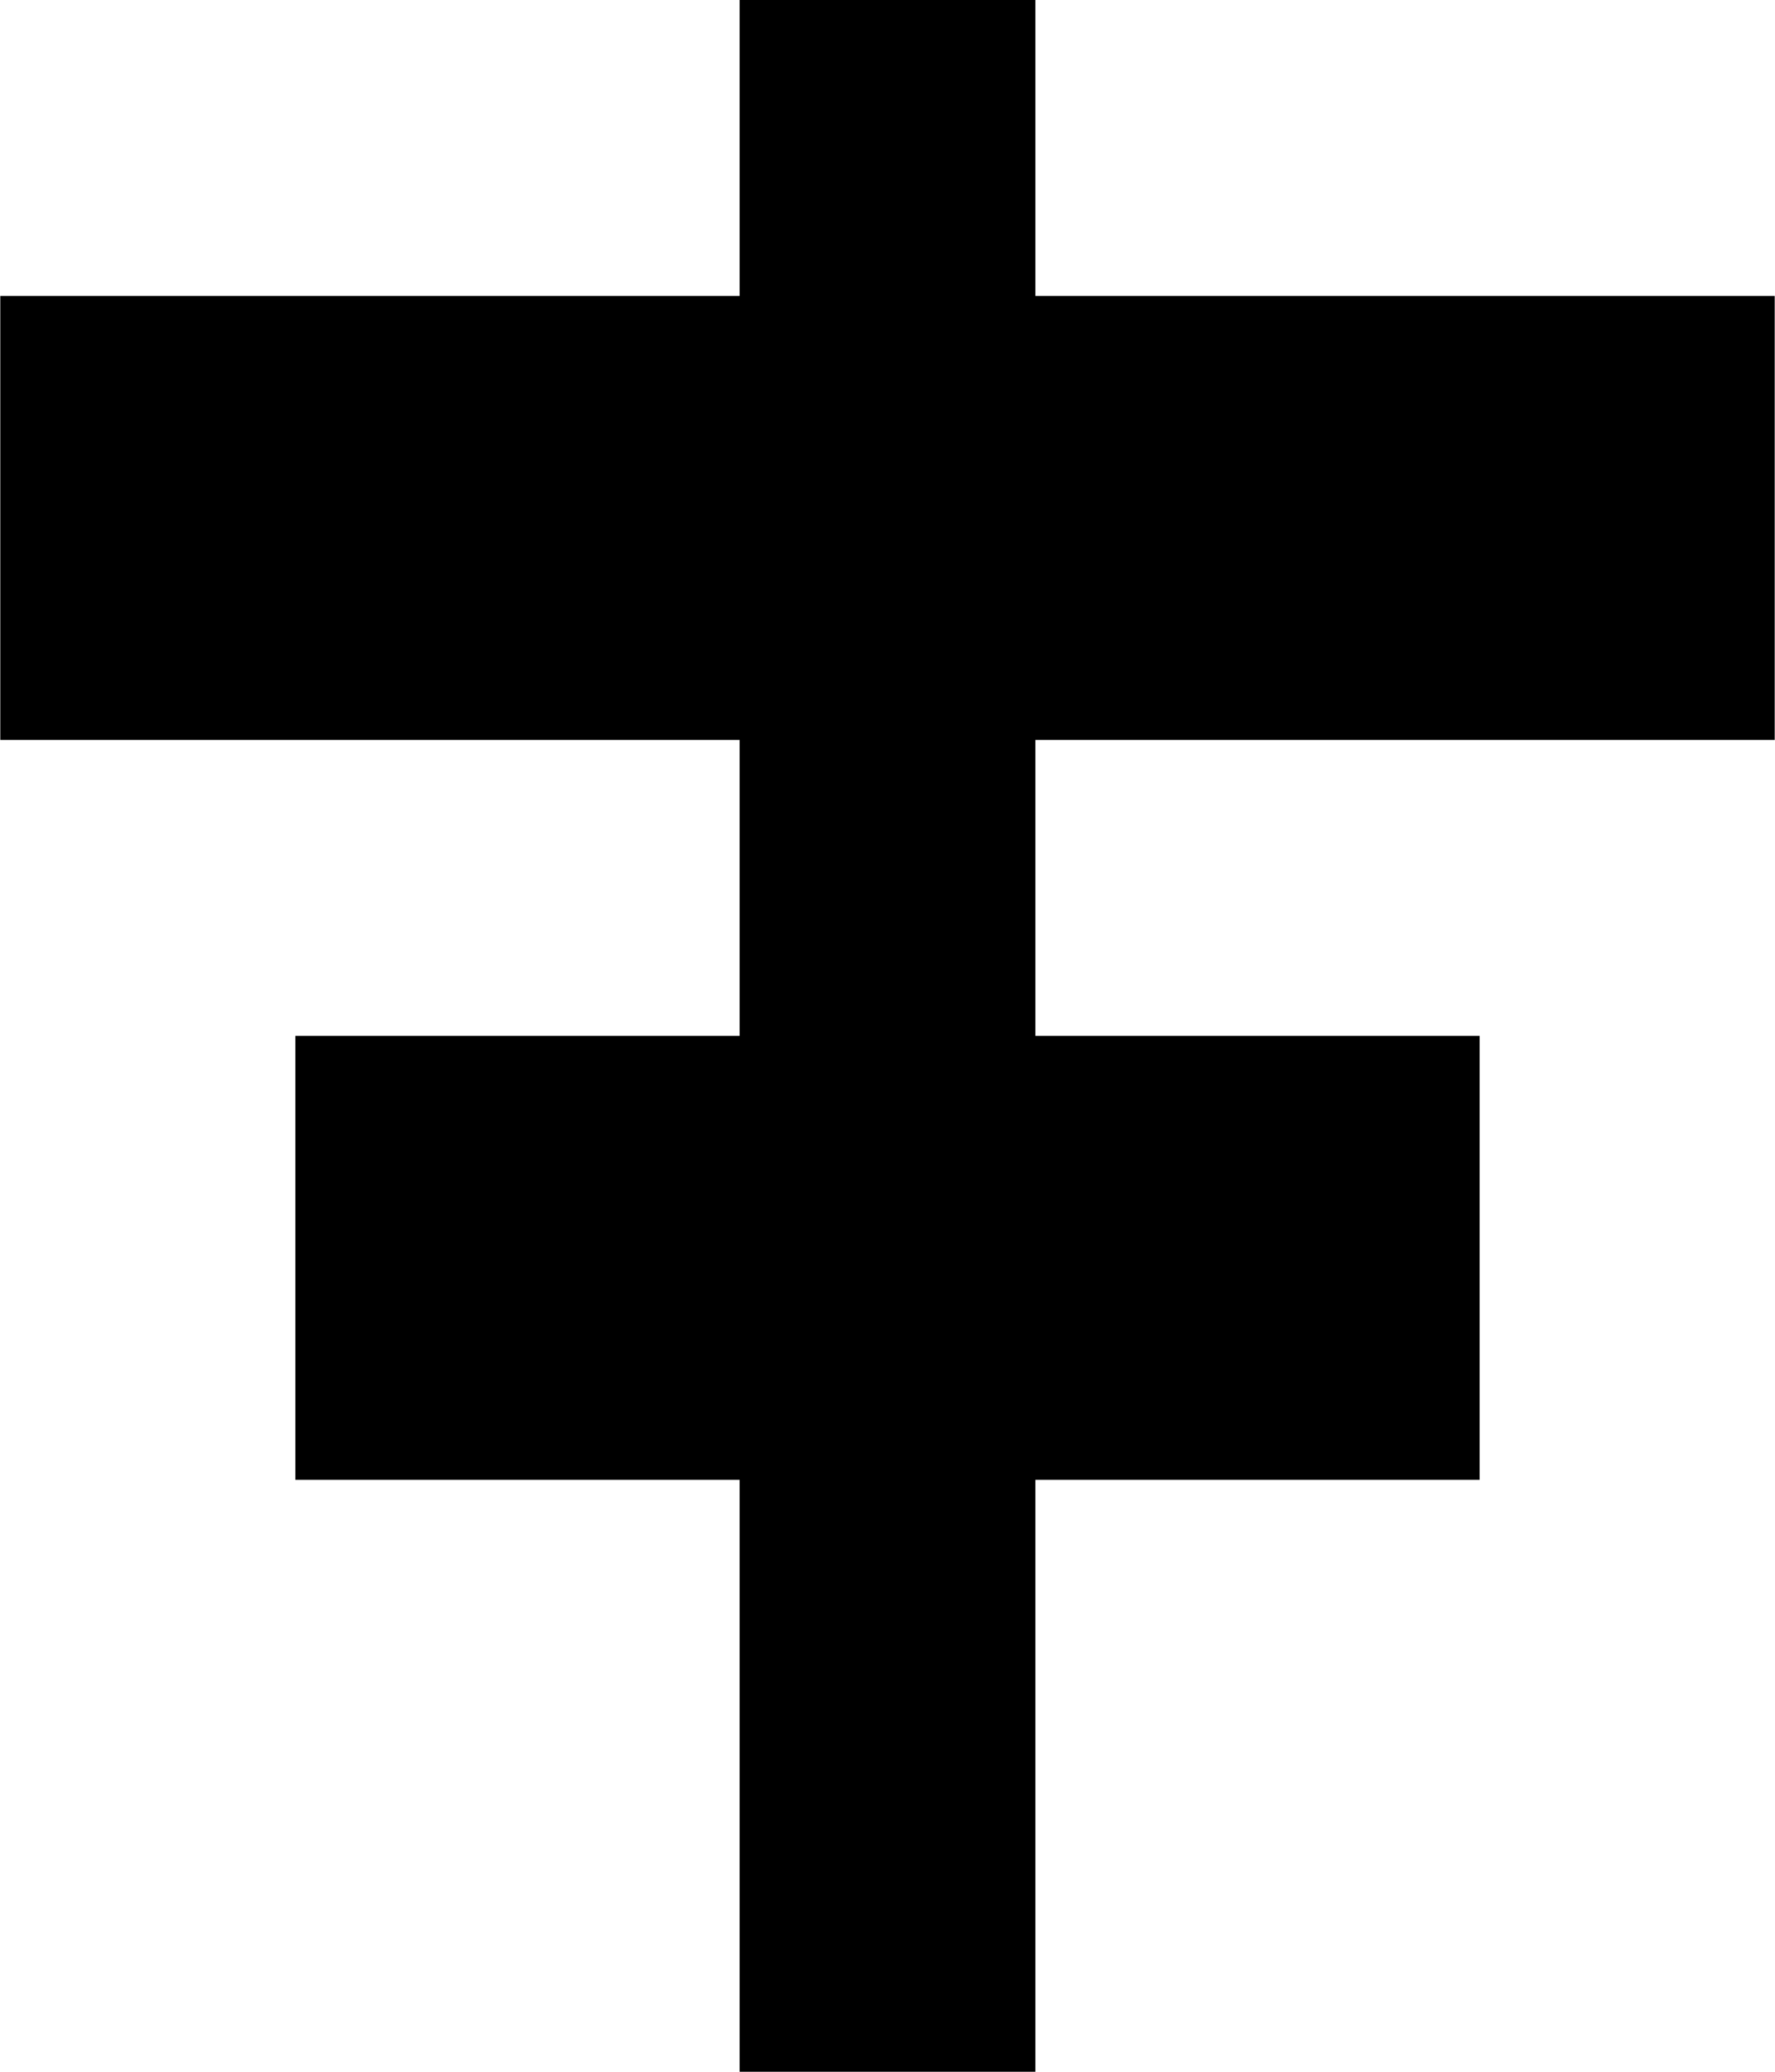 <?xml version="1.0" encoding="UTF-8"?>
<svg width="12px" height="14px" viewBox="0 0 12 14" version="1.1" xmlns="http://www.w3.org/2000/svg" xmlns:xlink="http://www.w3.org/1999/xlink">
    <!-- Generator: sketchtool 47.1 (45422) - http://www.bohemiancoding.com/sketch -->
    <title>align-center</title>
    <desc>Created with sketchtool.</desc>
    <defs></defs>
    <g id="production" stroke="none" stroke-width="1" fill="none" fill-rule="evenodd">
        <g id="align-center" fill="#000000">
            <path d="M1.997,7 L1.997,10 L5,10 L5,14 L7,14 L7,10 L10.003,10 L10.003,7 L7,7 L7,5 L11.998,5 L11.998,2 L7,2 L7,0 L5,0 L5,2 L0.002,2 L0.002,5 L5,5 L5,7 L1.997,7 Z" id="Shape"></path>
        </g>
    </g>
</svg>